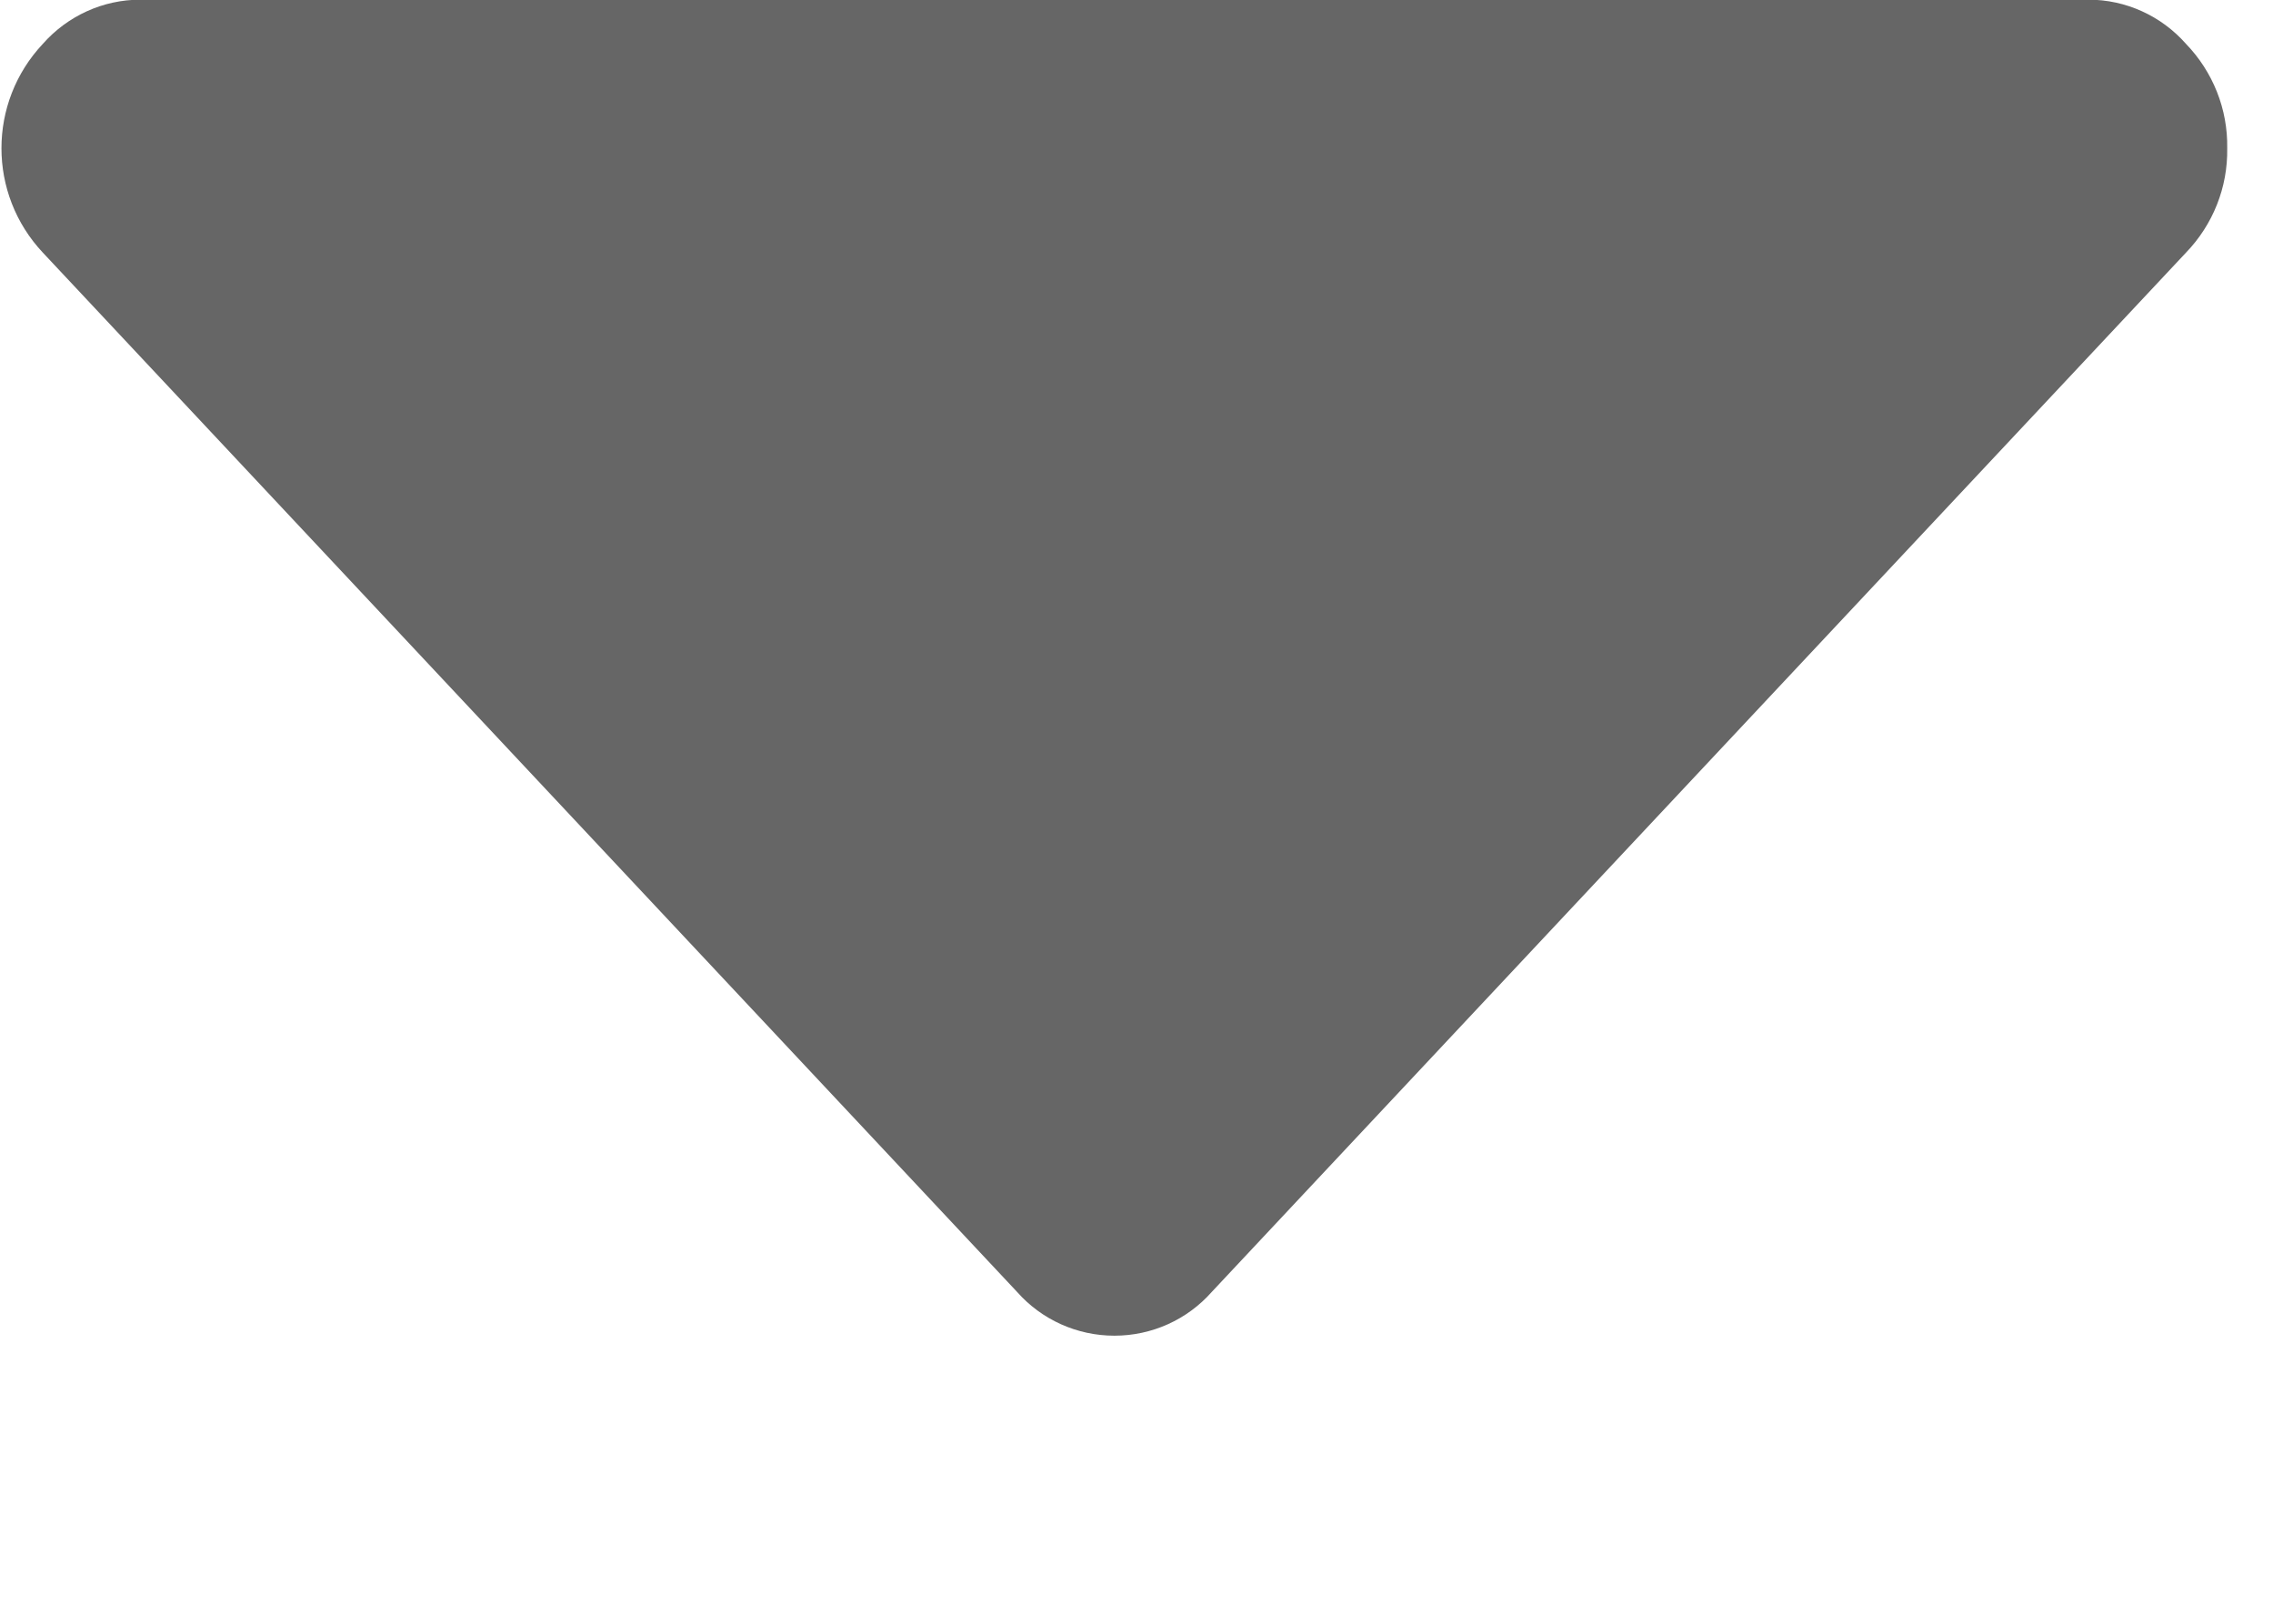 <?xml version="1.0" encoding="UTF-8"?>
<svg width="7px" height="5px" viewBox="0 0 7 5" version="1.1" xmlns="http://www.w3.org/2000/svg" xmlns:xlink="http://www.w3.org/1999/xlink">
    <!-- Generator: Sketch 51.1 (57501) - http://www.bohemiancoding.com/sketch -->
    <title>icono_dropdown</title>
    <desc>Created with Sketch.</desc>
    <defs></defs>
    <g id="Symbols" stroke="none" stroke-width="1" fill="none" fill-rule="evenodd">
        <g id="icons/triangle-dropdown" transform="translate(-17, -18)" fill="#666666">
            <g id="icono_dropdown" transform="translate(17, 17)">
                <path d="M6.859,1.457 C6.861,1.577 6.815,1.692 6.732,1.778 L3.732,4.978 C3.656,5.064 3.547,5.113 3.432,5.113 C3.317,5.113 3.208,5.064 3.132,4.978 L0.132,1.778 C-0.038,1.597 -0.038,1.316 0.132,1.135 C0.208,1.049 0.317,0.999 0.432,0.999 L6.432,0.999 C6.547,0.999 6.656,1.049 6.732,1.135 C6.815,1.221 6.861,1.336 6.859,1.456 L6.859,1.457 Z" id="Caret"></path>
            </g>
        </g>
    </g>
</svg>